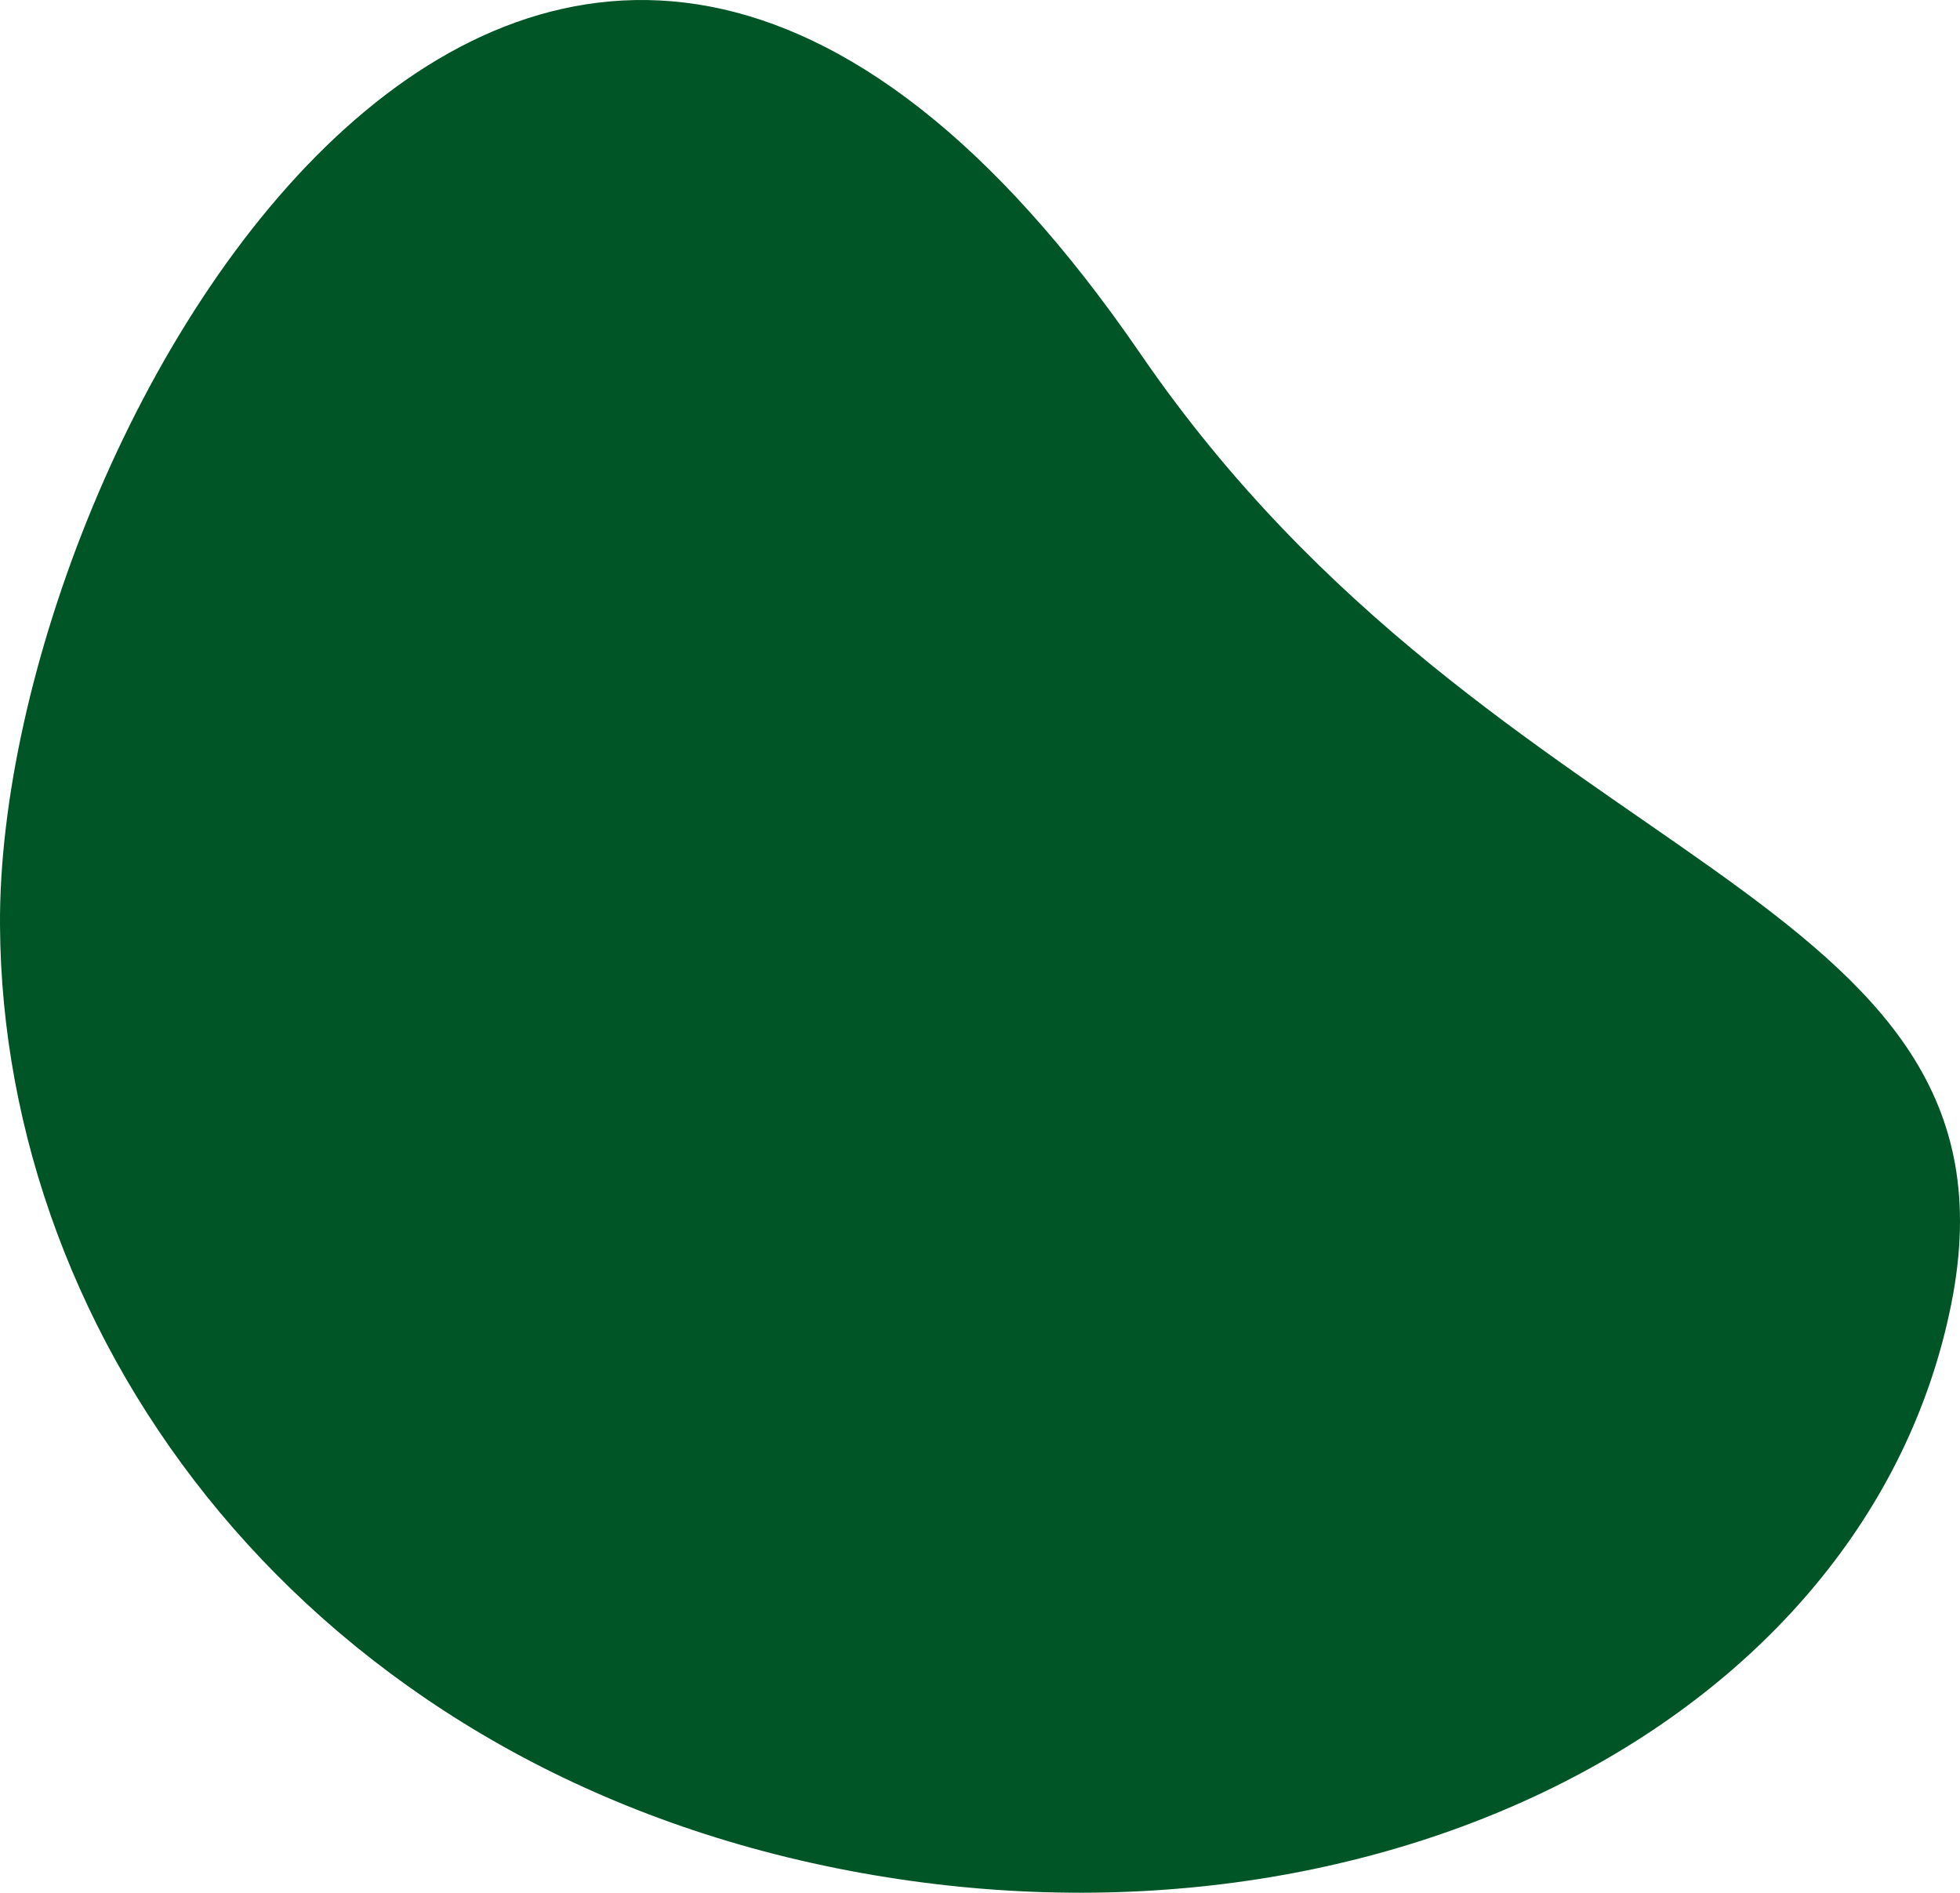<svg xmlns="http://www.w3.org/2000/svg" width="114.833" height="110.866" xmlns:v="https://vecta.io/nano"><linearGradient id="A" gradientUnits="userSpaceOnUse" x1="64.813" y1="24.558" x2="51.58" y2="90.722"><stop offset="0" stop-color="#005526"/></linearGradient><path fill="url(#A)" d="M114.32 76.389c-4.909 24.495-34.133 39.291-65.271 33.05S.133 78.561 0 54.178c-.157-28.8 31.814-84.476 66.827-33.44 20.989 30.593 52.402 31.157 47.493 55.651z"/></svg>